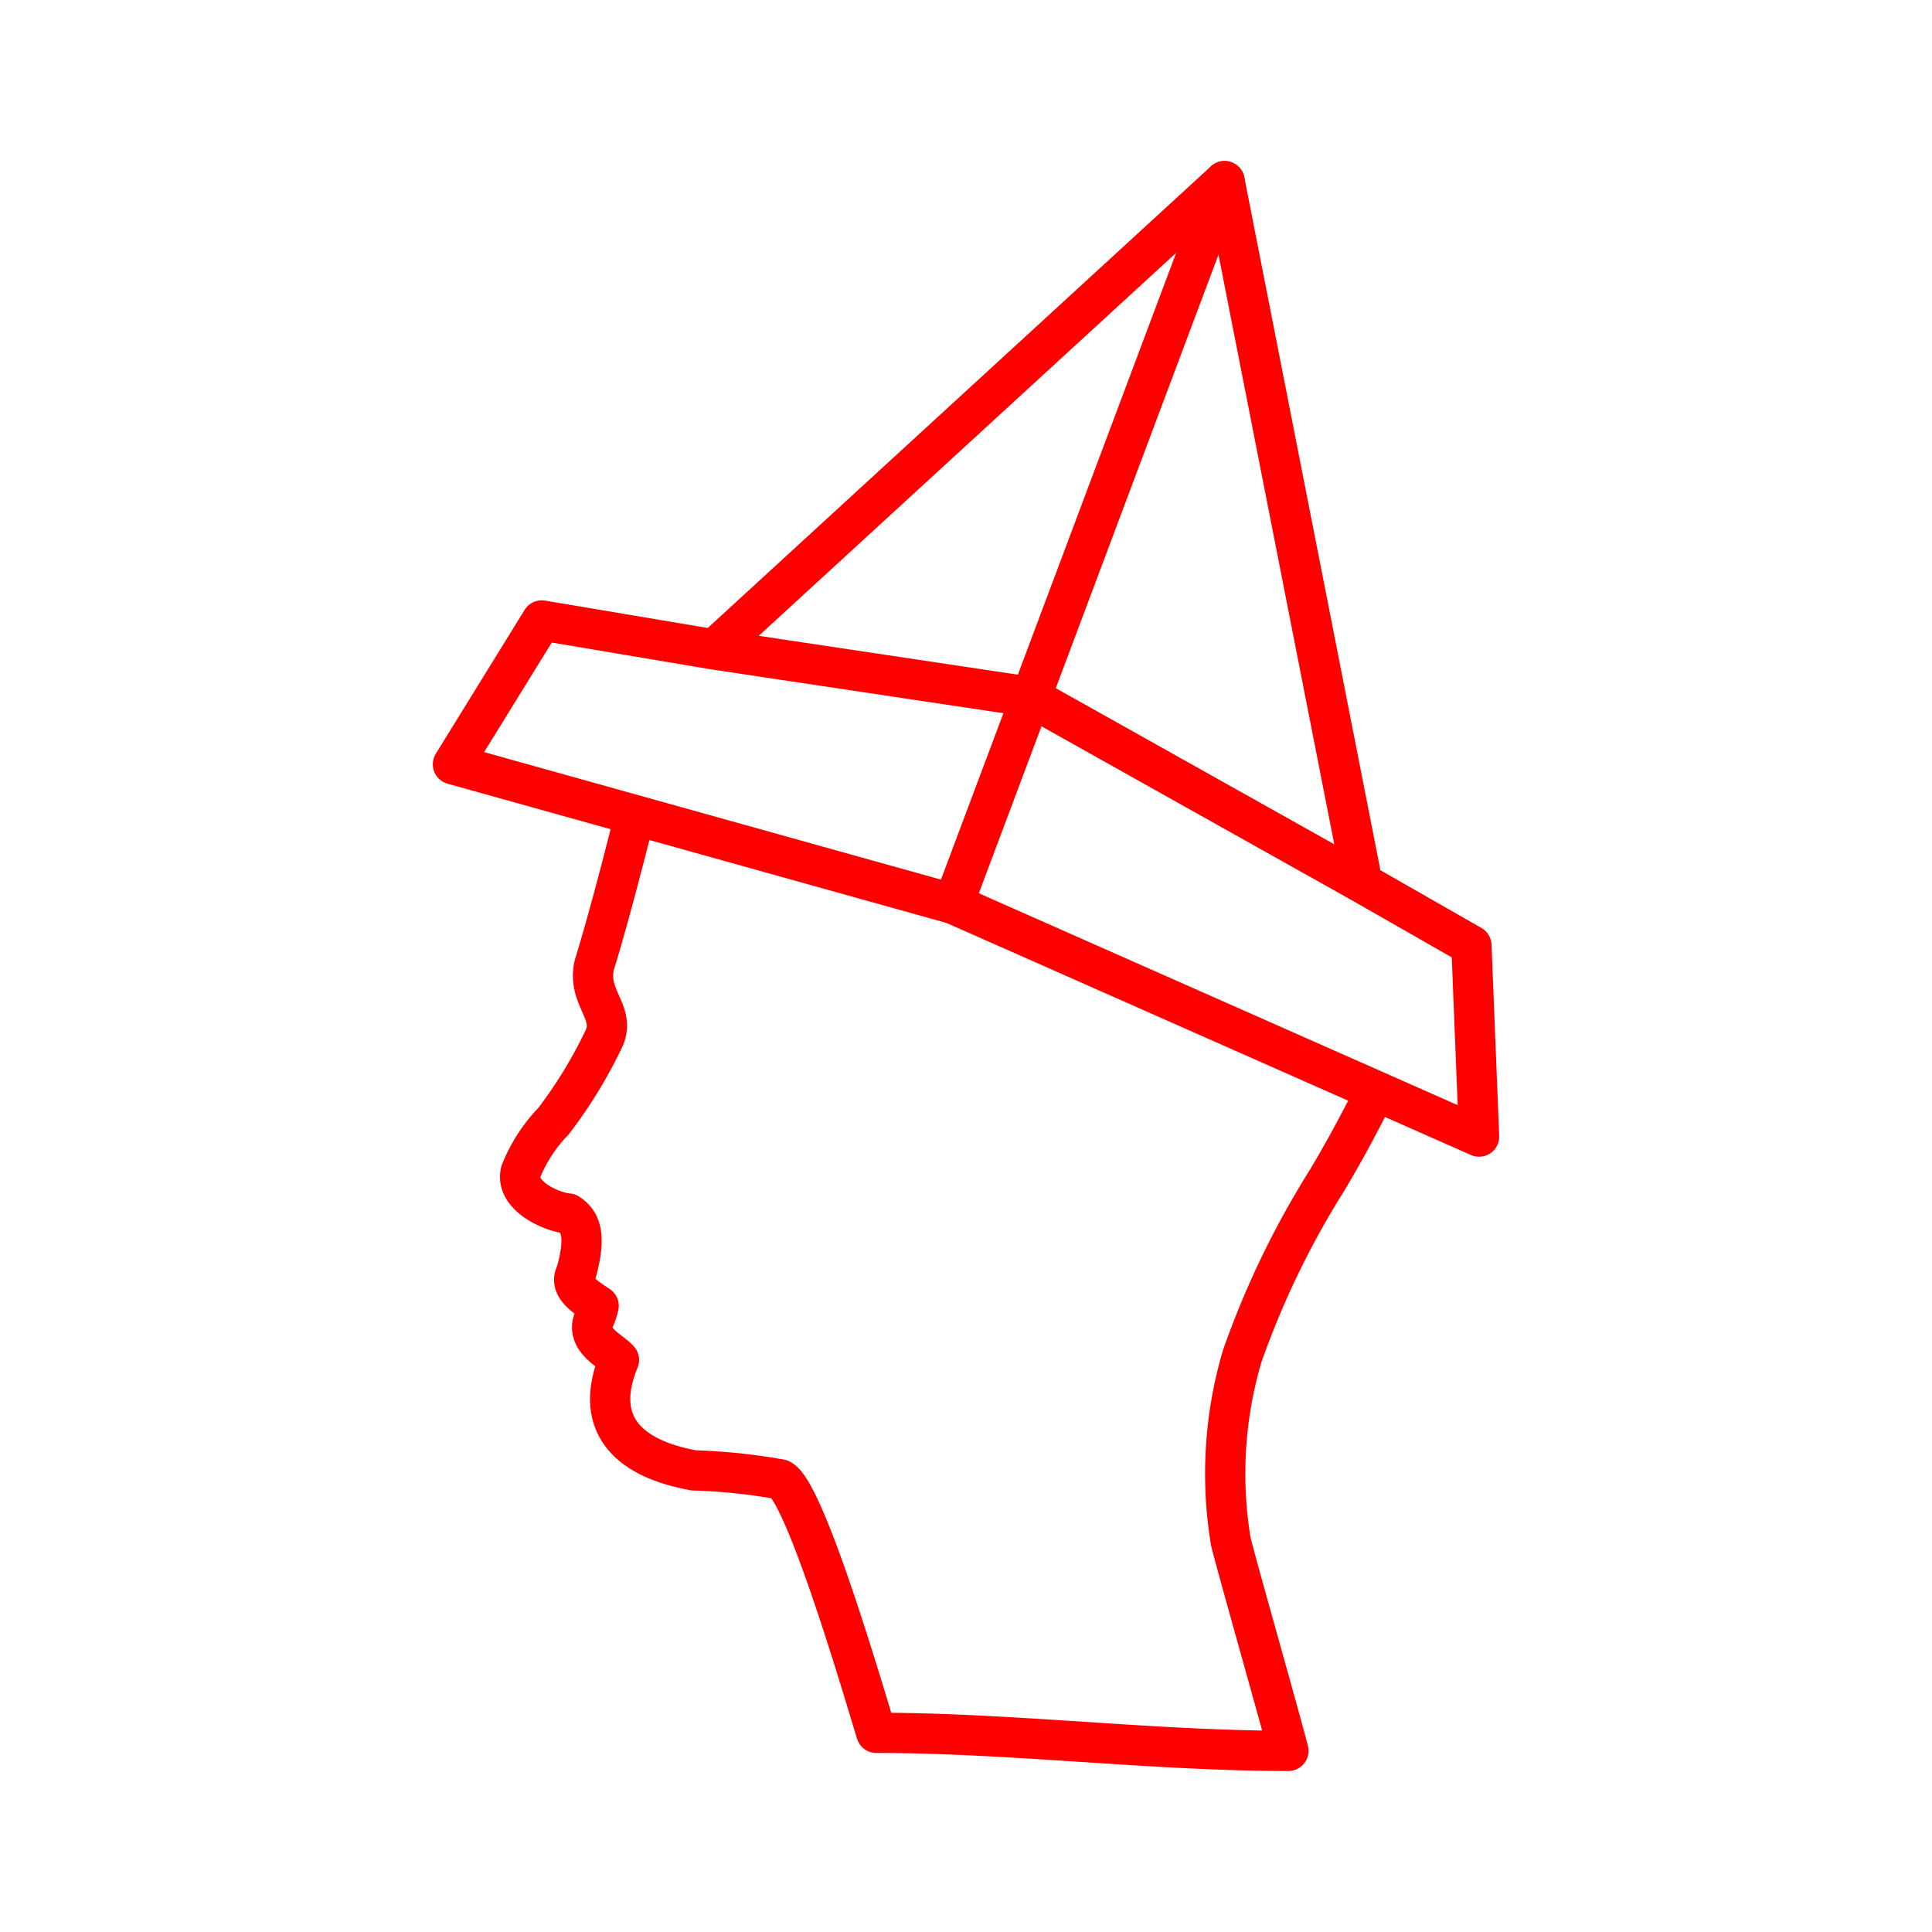<svg xmlns="http://www.w3.org/2000/svg" viewBox="0 0 48 48"><defs><style>.a{fill:none;stroke:#FF0000;stroke-linejoin:round;}</style></defs><path class="a" d="M34.2,27.052s-.527,1.102-1.238,2.286a21.695,21.695,0,0,0-2.103,4.366,10.317,10.317,0,0,0-.281,4.59c.112.485,1.318,4.721,1.431,5.206h0c-3.375,0-6.862-.448-10.237-.448-.239-.759-1.755-6.007-2.384-6.297a14.574,14.574,0,0,0-2.159-.224c-.469-.099-2.781-.485-1.851-2.743-.178-.216-.787-.468-.645-.952a1.745,1.745,0,0,0,.14-.392c-.297-.204-.756-.469-.561-.812.301-1.063.041-1.323-.196-1.483-.365-.022-1.327-.421-1.178-1.036a3.879,3.879,0,0,1,.814-1.259,11.47,11.47,0,0,0,1.262-2.071c.275-.636-.424-.994-.253-1.791.467-1.52,1.009-3.728,1.009-3.728"/><path class="a" d="M13.46,15.415l4.281.721,7.853,1.178,8.255,4.627,2.708,1.548.19,4.75L23.685,22.459l-12.432-3.47Z"/><path class="a" d="M30.424,4.5,23.685,22.459Z"/><path class="a" d="M17.741,16.136,30.424,4.5l3.425,17.441"/></svg>